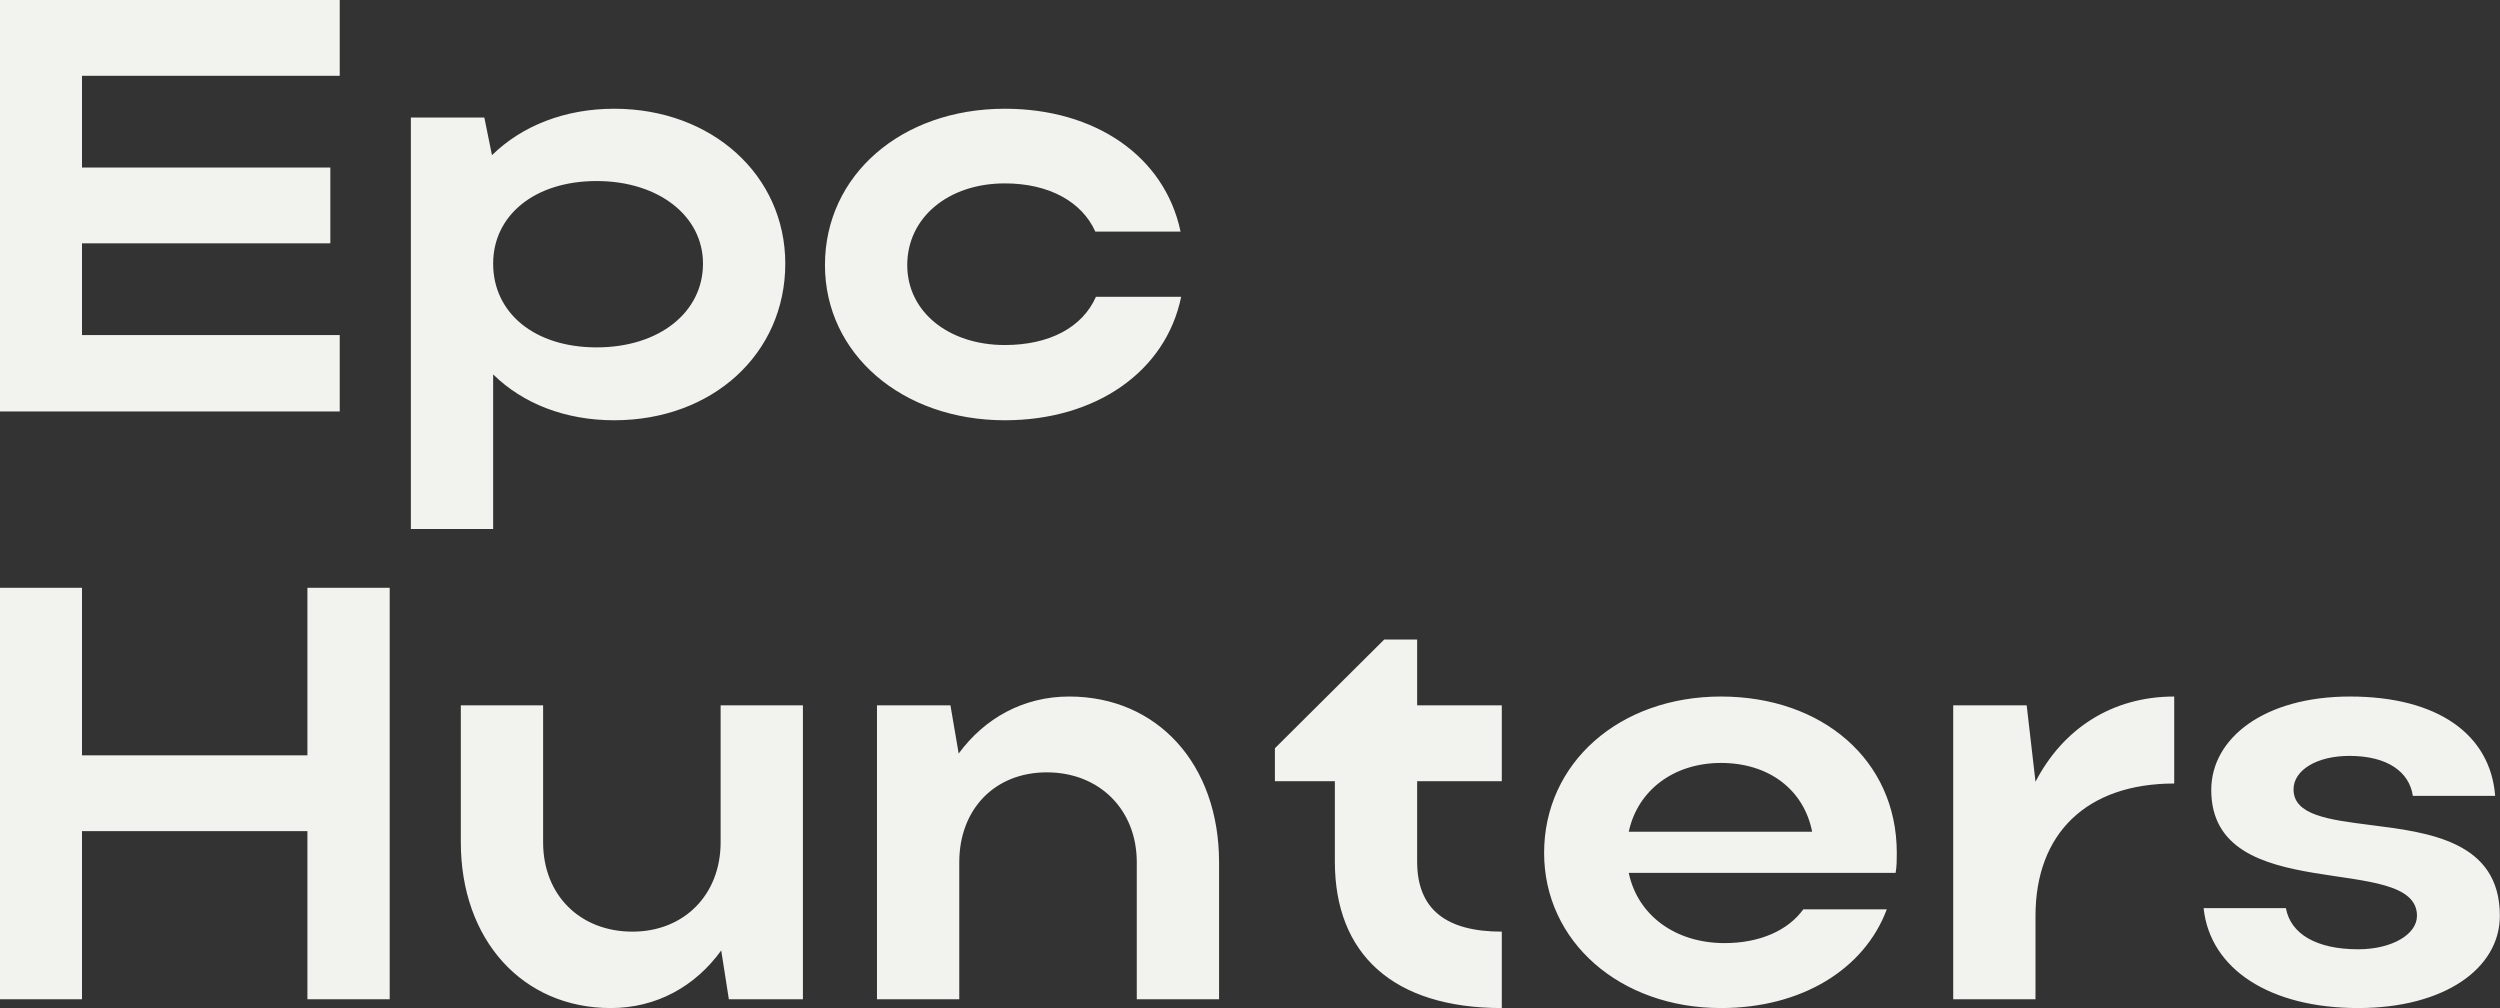 <svg width="85.065" height="34.3" viewBox="0 0 85.065 34.3" fill="none" xmlns="http://www.w3.org/2000/svg" xmlns:xlink="http://www.w3.org/1999/xlink">
	<rect x="0" y="0" width="85.065" height="34.3" fill="#333333" stroke="none"/>
	<desc>
			Created with Pixso.
	</desc>
	<defs/>
	<path id="лого" d="M-2.93e-5 -1.91e-6L-2.93e-5 14L11.56 14L11.56 11.4L2.79 11.4L2.79 8.28L11.24 8.28L11.24 5.7L2.79 5.7L2.79 2.58L11.56 2.58L11.56 -1.91e-6L-2.93e-5 -1.91e-6ZM16.48 4L13.98 4L13.98 18L16.78 18L16.78 12.74C17.8 13.74 19.24 14.3 20.9 14.3C24.24 14.3 26.72 12.04 26.72 8.97C26.72 5.96 24.22 3.7 20.9 3.7C19.22 3.7 17.76 4.28 16.74 5.28L16.48 4ZM34.19 11.74C32.29 11.74 30.87 10.62 30.87 9.02C30.87 7.4 32.27 6.24 34.19 6.24C35.69 6.24 36.81 6.86 37.27 7.88L40.17 7.88C39.63 5.32 37.27 3.7 34.19 3.7C30.67 3.7 28.07 5.96 28.07 9.02C28.07 12.04 30.69 14.3 34.19 14.3C37.29 14.3 39.67 12.64 40.19 10.1L37.29 10.1C36.83 11.14 35.71 11.74 34.19 11.74ZM20.3 6.16C22.4 6.16 23.92 7.34 23.92 8.97C23.92 10.62 22.44 11.82 20.3 11.82C18.2 11.82 16.78 10.66 16.78 8.97C16.78 7.32 18.2 6.16 20.3 6.16ZM-2.93e-5 20L-2.93e-5 34L2.79 34L2.79 28.28L10.46 28.28L10.46 34L13.26 34L13.26 20L10.46 20L10.46 25.7L2.79 25.7L2.79 20L-2.93e-5 20ZM48.22 29.32L48.22 26.58L51.1 26.58L51.1 24L48.22 24L48.22 21.76L47.1 21.76L43.38 25.46L43.38 26.58L45.42 26.58L45.42 29.32C45.42 32.46 47.4 34.3 51.1 34.3L51.1 31.7C49.18 31.7 48.22 30.92 48.22 29.32ZM32.64 34L32.64 29.34C32.64 27.54 33.84 26.28 35.62 26.28C37.4 26.28 38.68 27.54 38.68 29.34L38.68 34L41.48 34L41.48 29.34C41.48 26 39.38 23.7 36.38 23.7C34.82 23.7 33.5 24.44 32.62 25.64L32.34 24L29.84 24L29.84 34L32.64 34ZM55.42 29.7L64.5 29.7C64.54 29.48 64.54 29.24 64.54 29.02C64.54 25.84 61.98 23.7 58.56 23.7C55.1 23.7 52.54 25.96 52.54 29.02C52.54 32.04 55.12 34.3 58.56 34.3C61.3 34.3 63.44 32.98 64.2 30.94L61.36 30.94C60.84 31.66 59.88 32.09 58.68 32.09C57 32.09 55.72 31.14 55.42 29.7ZM73.98 26.66L73.98 23.7C71.84 23.7 70.18 24.82 69.26 26.6L68.96 24L66.46 24L66.46 34L69.26 34L69.26 31.16C69.26 28.36 71 26.66 73.98 26.66ZM80.24 34.3C83.16 34.3 85.06 32.96 85.06 31.16C85.06 28.62 82.64 28.32 80.64 28.07C79.24 27.89 78.04 27.74 78.04 26.86C78.04 26.2 78.84 25.72 79.94 25.72C81.26 25.72 81.98 26.28 82.1 27.08L84.9 27.08C84.74 25 82.96 23.7 79.96 23.7C77.04 23.7 75.24 25.12 75.24 26.88C75.24 30.9 82.24 28.96 82.24 31.16C82.24 31.8 81.38 32.3 80.24 32.3C78.82 32.3 77.94 31.78 77.78 30.9L74.98 30.9C75.2 32.98 77.24 34.3 80.24 34.3ZM24.52 24L24.52 28.66C24.52 30.44 23.28 31.7 21.52 31.7C19.74 31.7 18.48 30.46 18.48 28.66L18.48 24L15.68 24L15.68 28.66C15.68 31.98 17.78 34.3 20.78 34.3C22.34 34.3 23.66 33.56 24.54 32.34L24.8 34L27.32 34L27.32 24L24.52 24ZM61.66 28.3L55.42 28.3C55.72 26.9 56.94 25.96 58.56 25.96C60.2 25.96 61.38 26.88 61.66 28.3Z" fill="#F2F3EF" fill-opacity="1" fill-rule="evenodd"/>
</svg>
